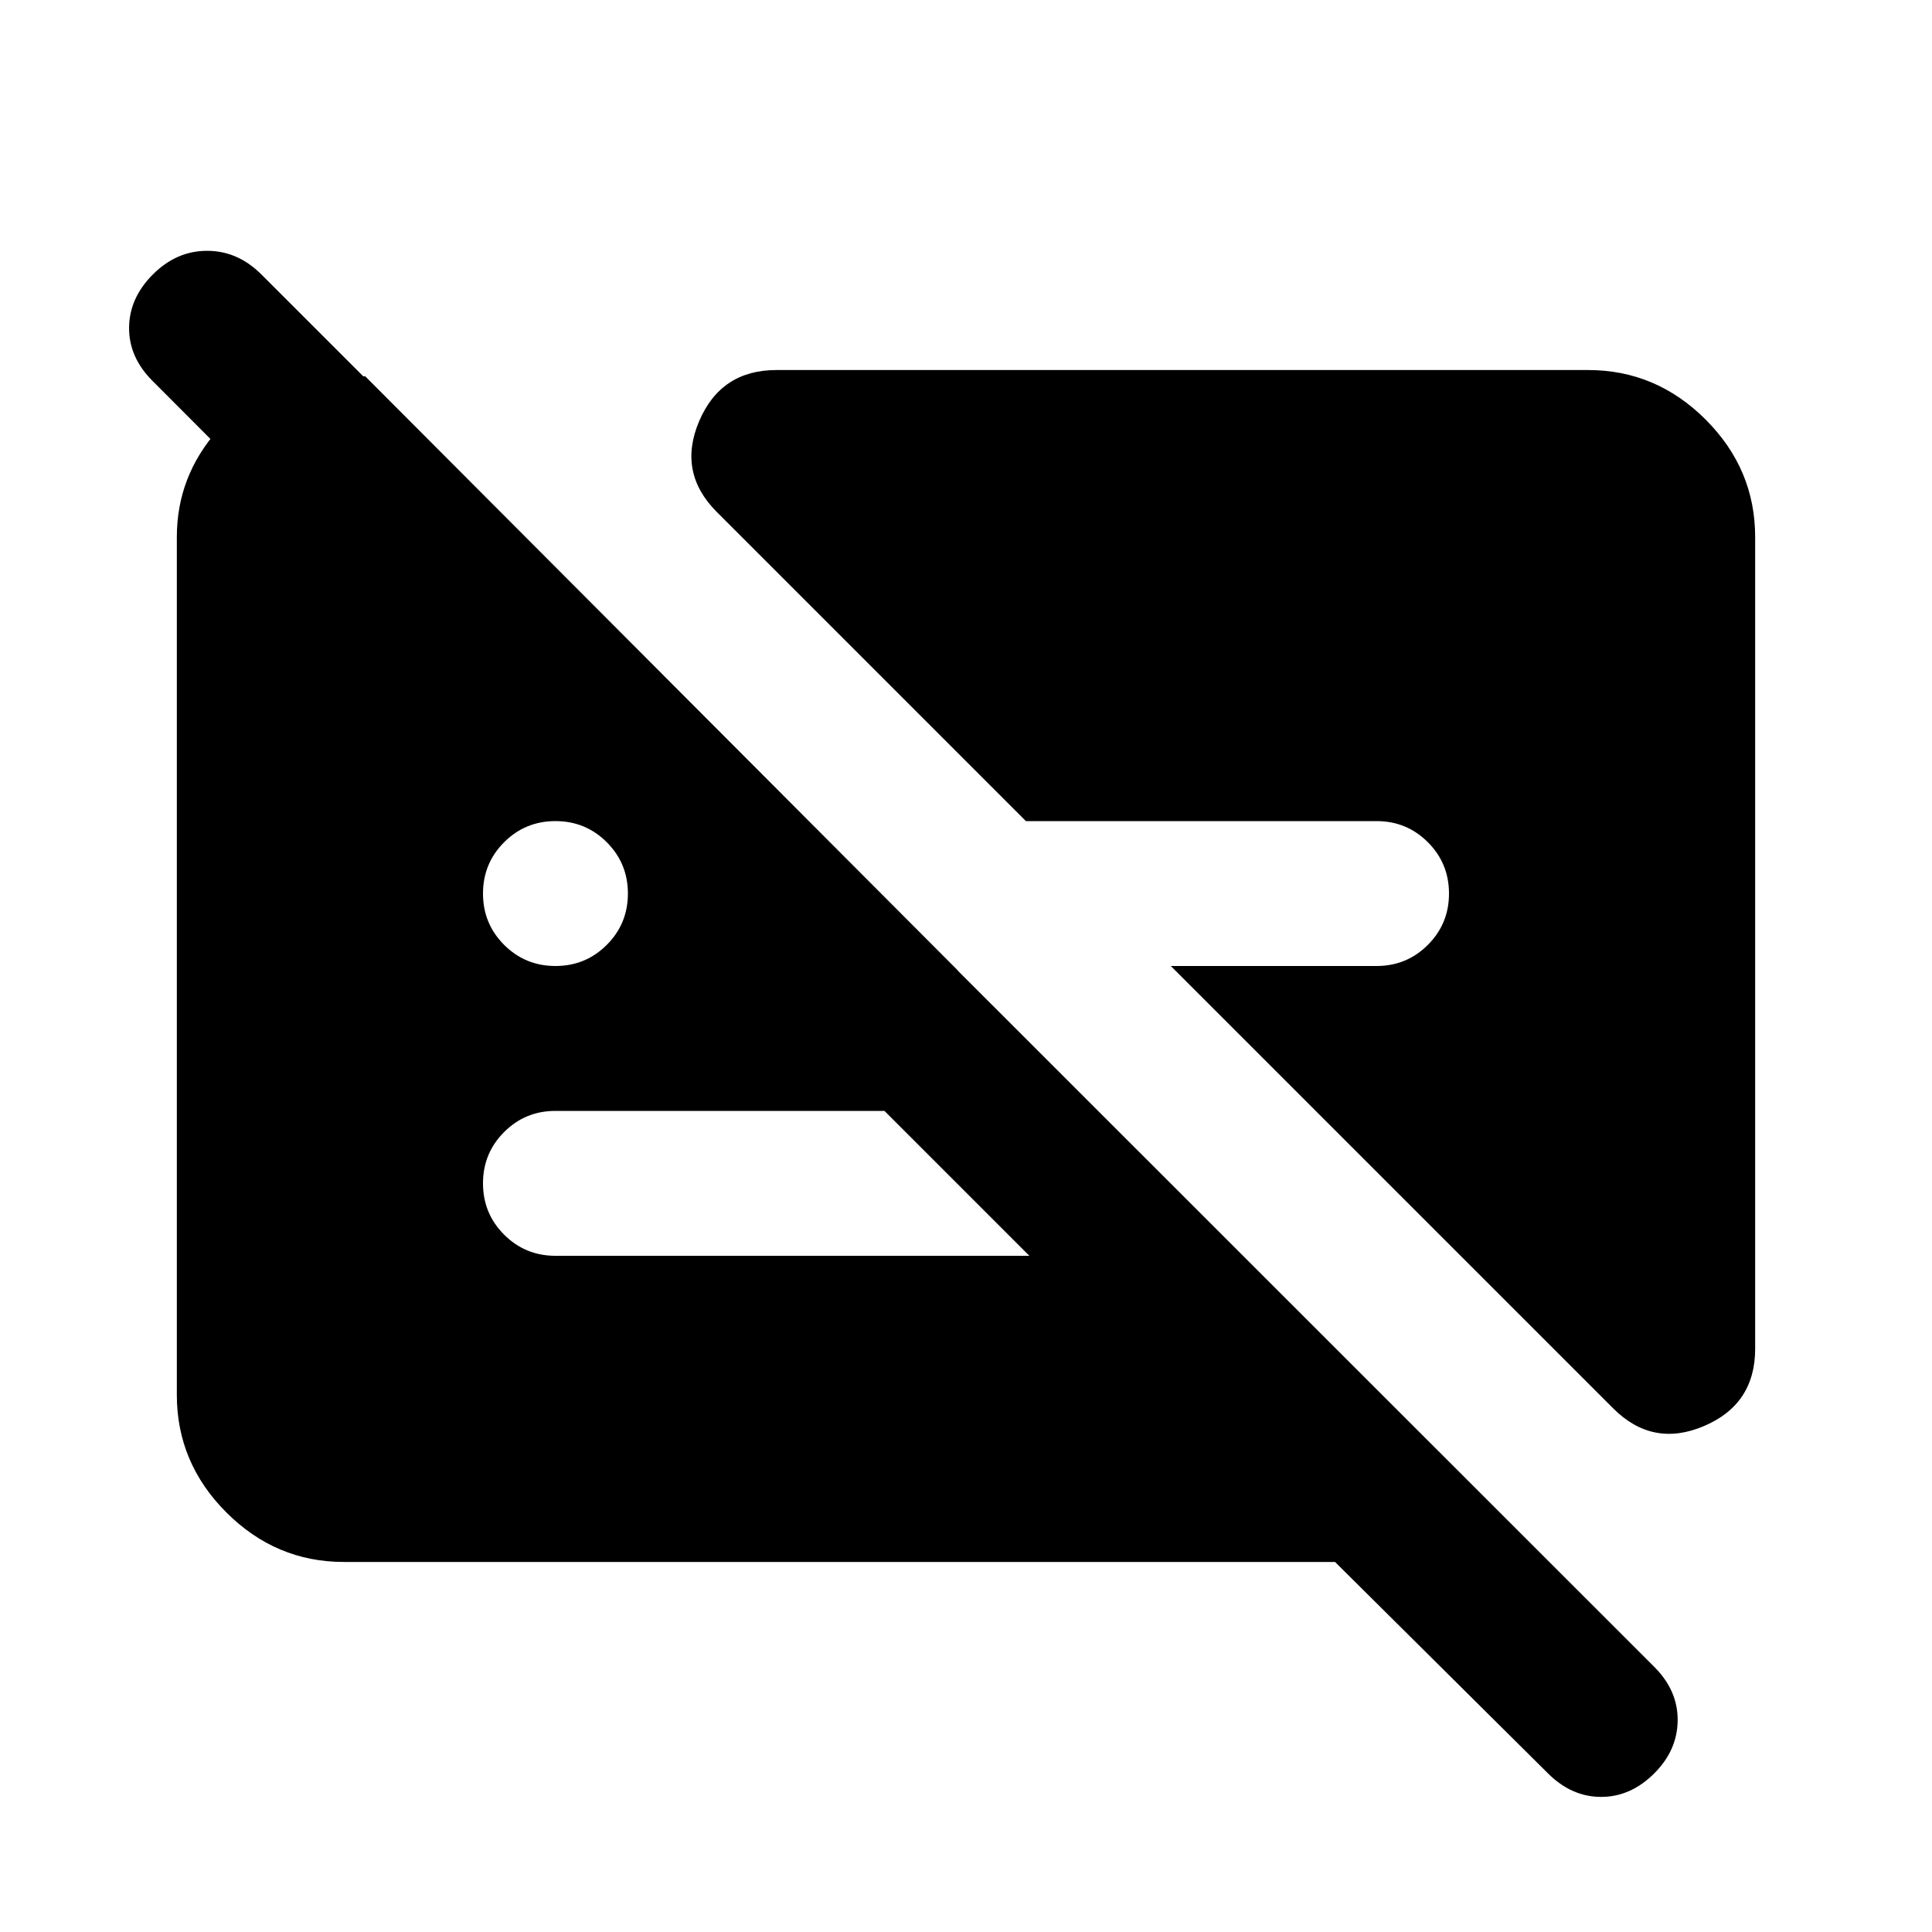 <svg xmlns="http://www.w3.org/2000/svg" height="20" viewBox="0 -960 960 960" width="20"><path d="M276-480q15 0 25.5-10.5T312-516q0-15-10.5-25.5T276-552q-15 0-25.5 10.5T240-516q0 15 10.5 25.5T276-480Zm596.13-213.13v403.35q0 27.58-25.47 38.4-25.46 10.81-45.09-8.82L581.76-480H684q15 0 25.5-10.5T720-516q0-15-10.5-25.5T684-552H509.76L356.2-705.57q-19.63-19.63-8.82-45.09 10.82-25.47 38.4-25.47h403.35q33.78 0 58.39 24.61t24.61 58.39ZM170.87-183.87q-33.78 0-58.39-24.61t-24.61-58.39v-426.26q0-30.2 20.42-53.25 20.43-23.05 49.19-26.64h24L475.93-477.8H367.96L75.74-770.78q-11.72-11.72-11.6-26.44.12-14.71 11.84-26.43 11.72-11.72 26.93-11.72 15.22 0 26.94 11.72l692.17 691.93q11.72 11.72 11.6 26.56-.12 14.83-11.6 26.31-11.72 11.72-26.43 11.72-14.72 0-26.44-11.72L663.37-183.87h-492.5ZM439.48-408H276q-15 0-25.5 10.5T240-372q0 15 10.5 25.5T276-336h235.48l-72-72Z"/></svg>